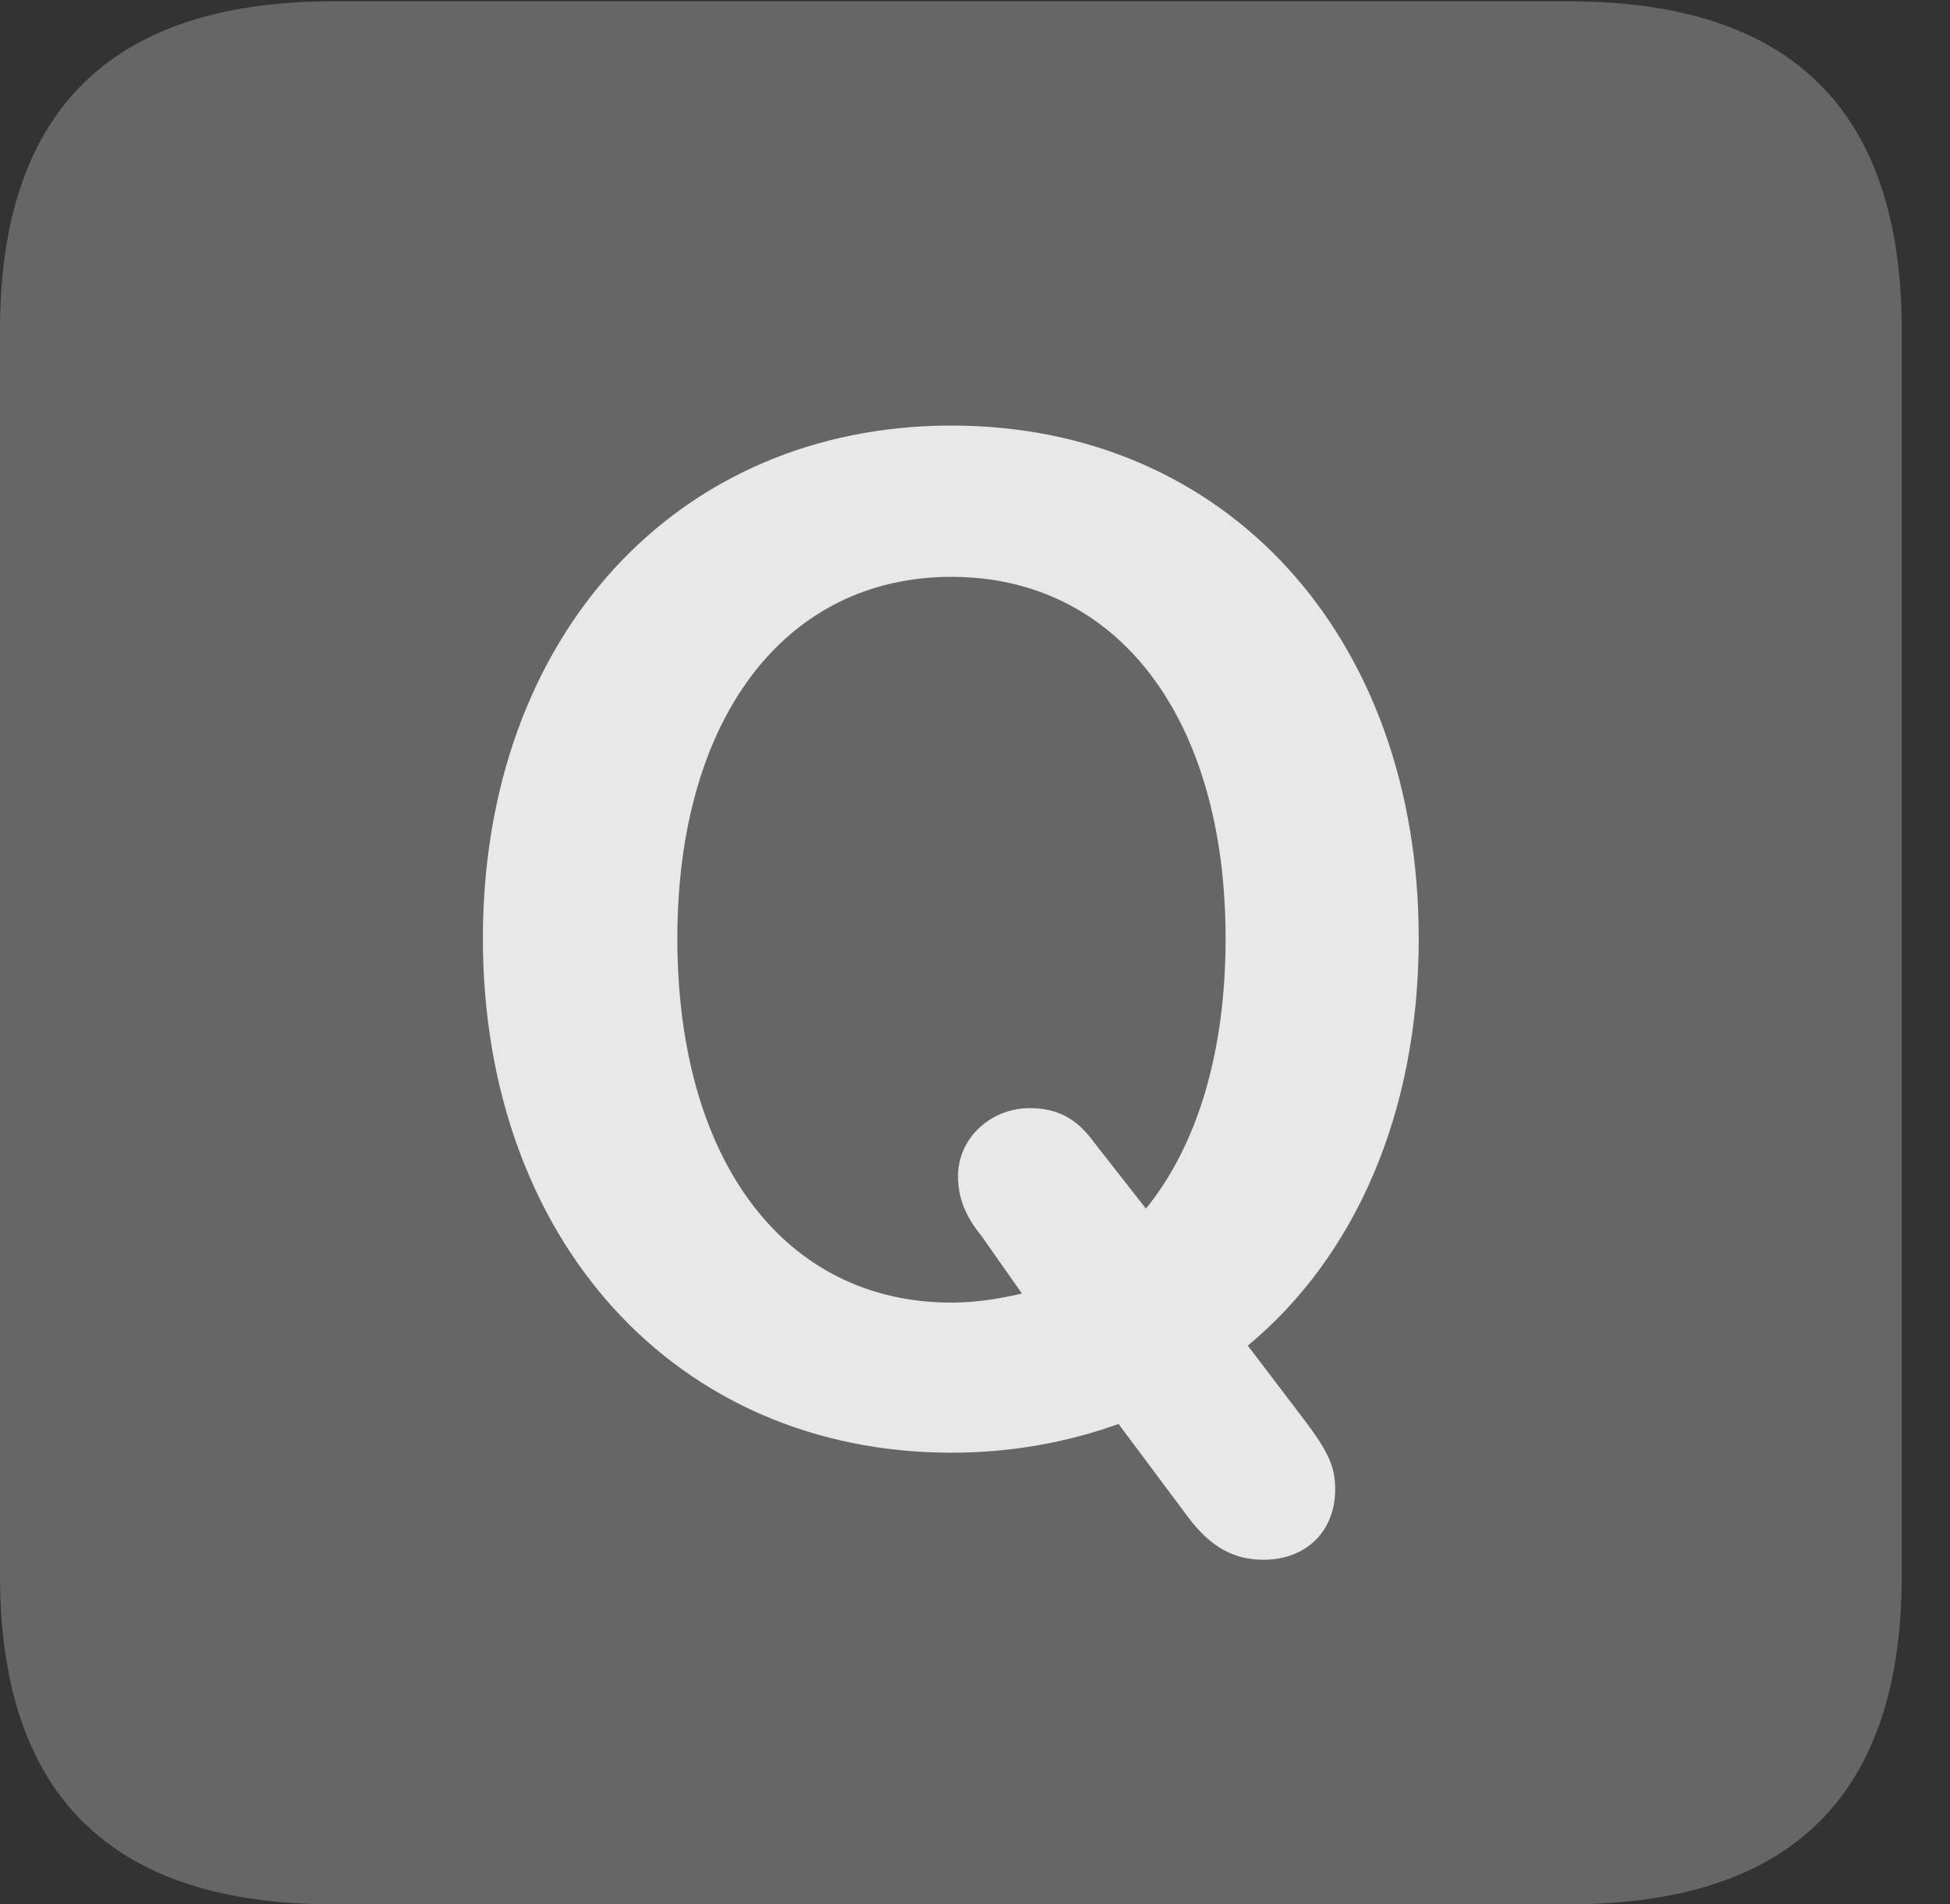 <?xml version="1.0" encoding="UTF-8"?>
<!--Generator: Apple Native CoreSVG 232.5-->
<!DOCTYPE svg
PUBLIC "-//W3C//DTD SVG 1.1//EN"
       "http://www.w3.org/Graphics/SVG/1.1/DTD/svg11.dtd">
<svg version="1.1" xmlns="http://www.w3.org/2000/svg" xmlns:xlink="http://www.w3.org/1999/xlink" width="14.59" height="14.248">
 <rect width="100%" height="100%" fill="#333333" stroke="none"/>
 <g>
  <rect height="14.248" opacity="0" width="14.59" x="0" y="0"/>
  <path d="M2.49 14.248L11.738 14.248C13.408 14.248 14.229 13.428 14.229 11.787L14.229 2.471C14.229 0.83 13.408 0.01 11.738 0.01L2.49 0.01C0.83 0.01 0 0.83 0 2.471L0 11.787C0 13.428 0.83 14.248 2.49 14.248Z" fill="#ffffff" fill-opacity="0.25"/>
  <path d="M7.119 10.869C5.059 10.869 3.613 9.277 3.613 7.021C3.613 4.766 5.059 3.184 7.119 3.184C9.18 3.184 10.615 4.766 10.615 7.021C10.615 8.33 10.137 9.404 9.336 10.068L9.775 10.645C9.941 10.869 9.99 10.977 9.99 11.143C9.99 11.455 9.775 11.67 9.453 11.67C9.238 11.67 9.062 11.582 8.887 11.348L8.369 10.654C7.988 10.791 7.568 10.869 7.119 10.869ZM7.119 9.746C7.305 9.746 7.48 9.717 7.646 9.678L7.344 9.248C7.217 9.092 7.168 8.955 7.168 8.799C7.168 8.516 7.412 8.291 7.705 8.291C7.91 8.291 8.057 8.369 8.184 8.545L8.574 9.043C8.955 8.574 9.17 7.881 9.17 7.021C9.17 5.381 8.369 4.316 7.119 4.316C5.869 4.316 5.068 5.381 5.068 7.021C5.068 8.682 5.869 9.746 7.119 9.746Z" fill="#ffffff" fill-opacity="0.85"/>
 </g>
</svg>
